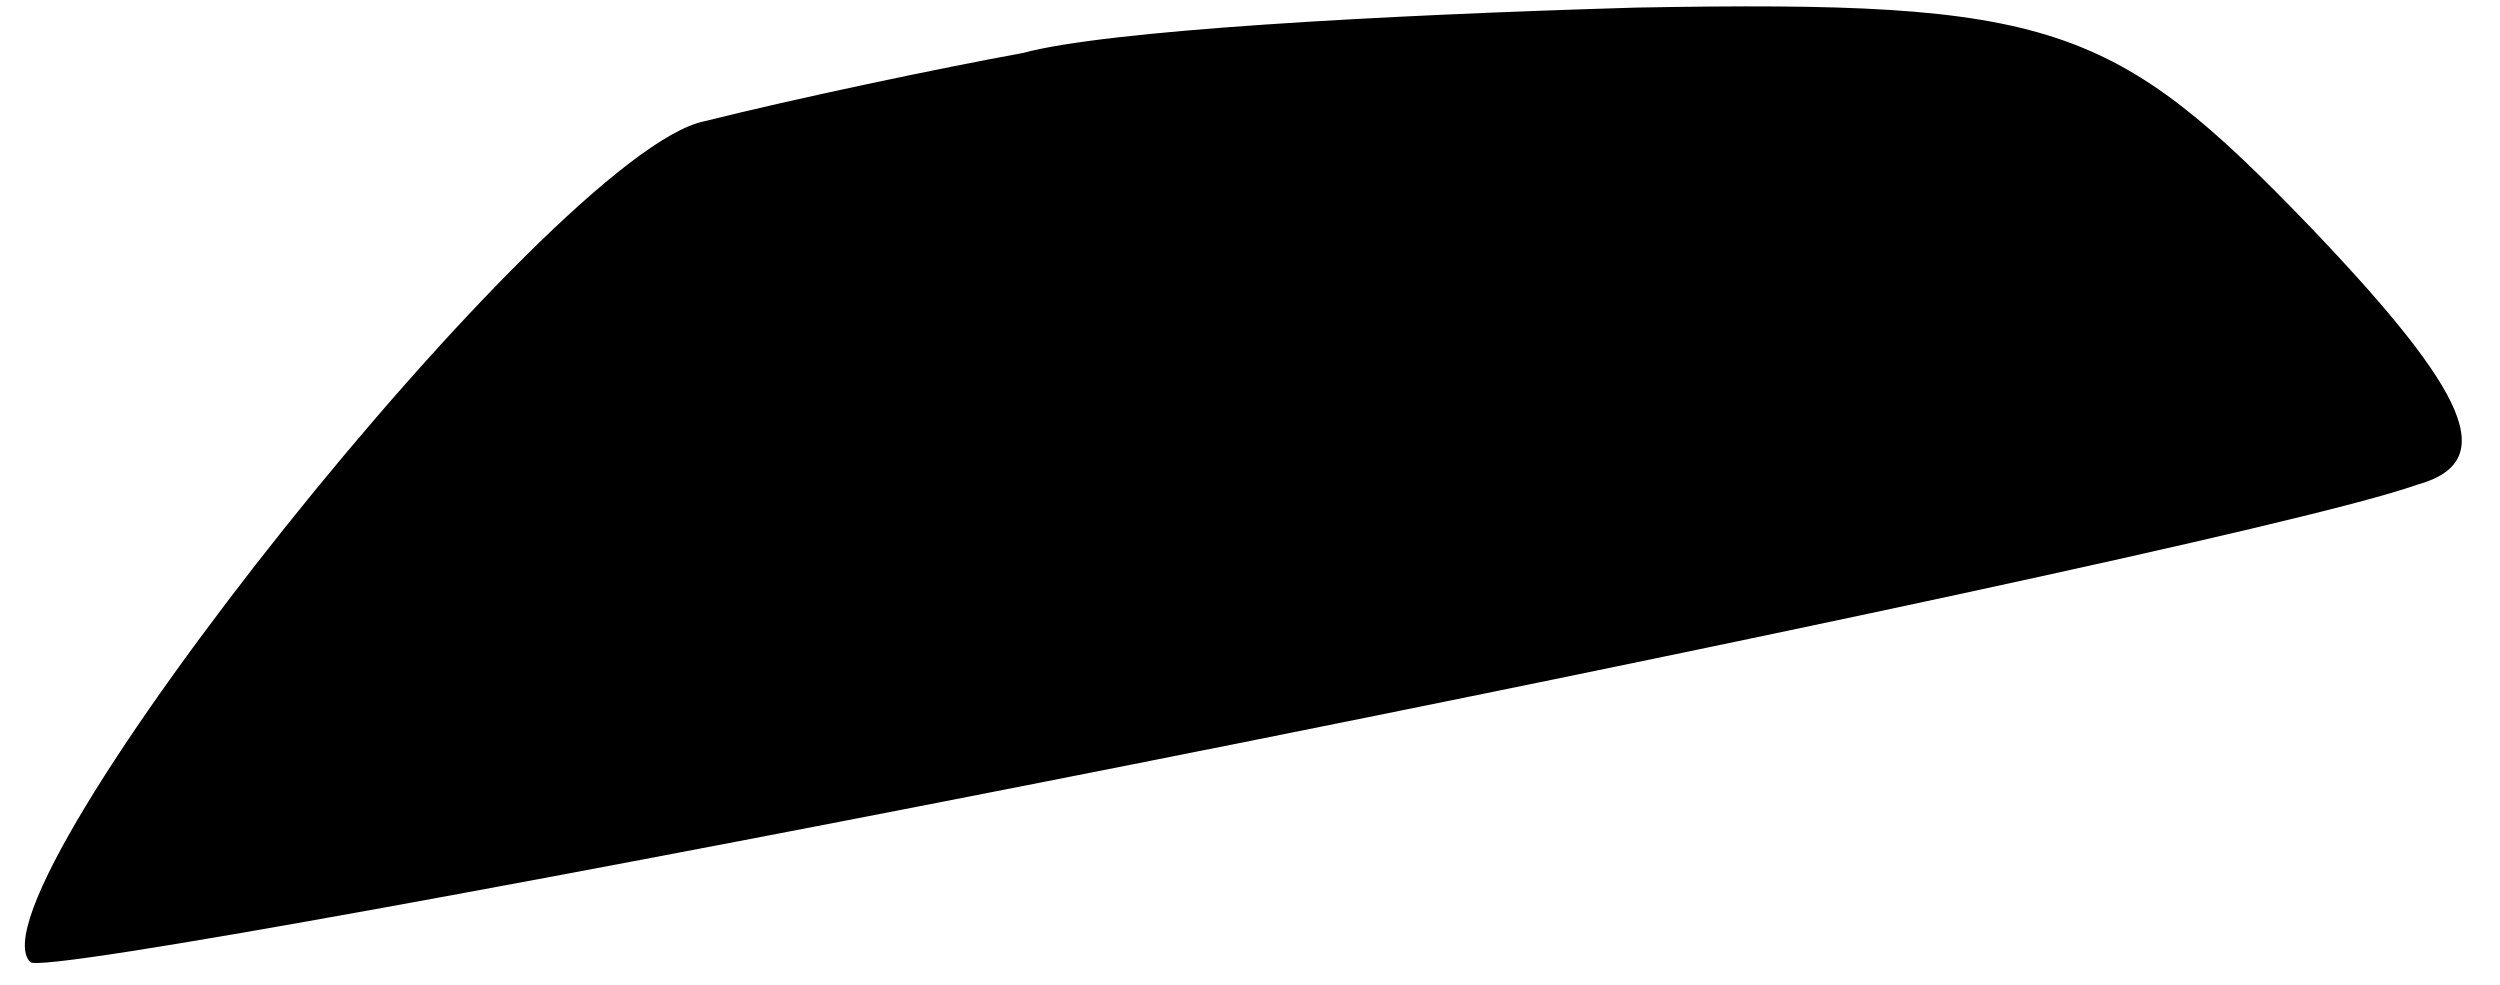 <?xml version="1.0" standalone="no"?>
<!DOCTYPE svg PUBLIC "-//W3C//DTD SVG 20010904//EN"
 "http://www.w3.org/TR/2001/REC-SVG-20010904/DTD/svg10.dtd">
<svg version="1.0" xmlns="http://www.w3.org/2000/svg"
 width="33pt" height="13pt" viewBox="0 0 33 13"
 preserveAspectRatio="xMidYMid meet">
<g transform="translate(0,13) scale(0.1,-0.1)"
fill="#000000" stroke="none">
<path fill="#000000" stroke="none" d="M135 123 c-11 -2 -30 -6 -42 -9 -20 -4
-98 -102 -89 -111 3 -3 287 53 315 63 11 3 7 12 -14 34 -26 27 -34 30 -89 29
-34 -1 -70 -3 -81 -6z"/>
</g>
</svg>
